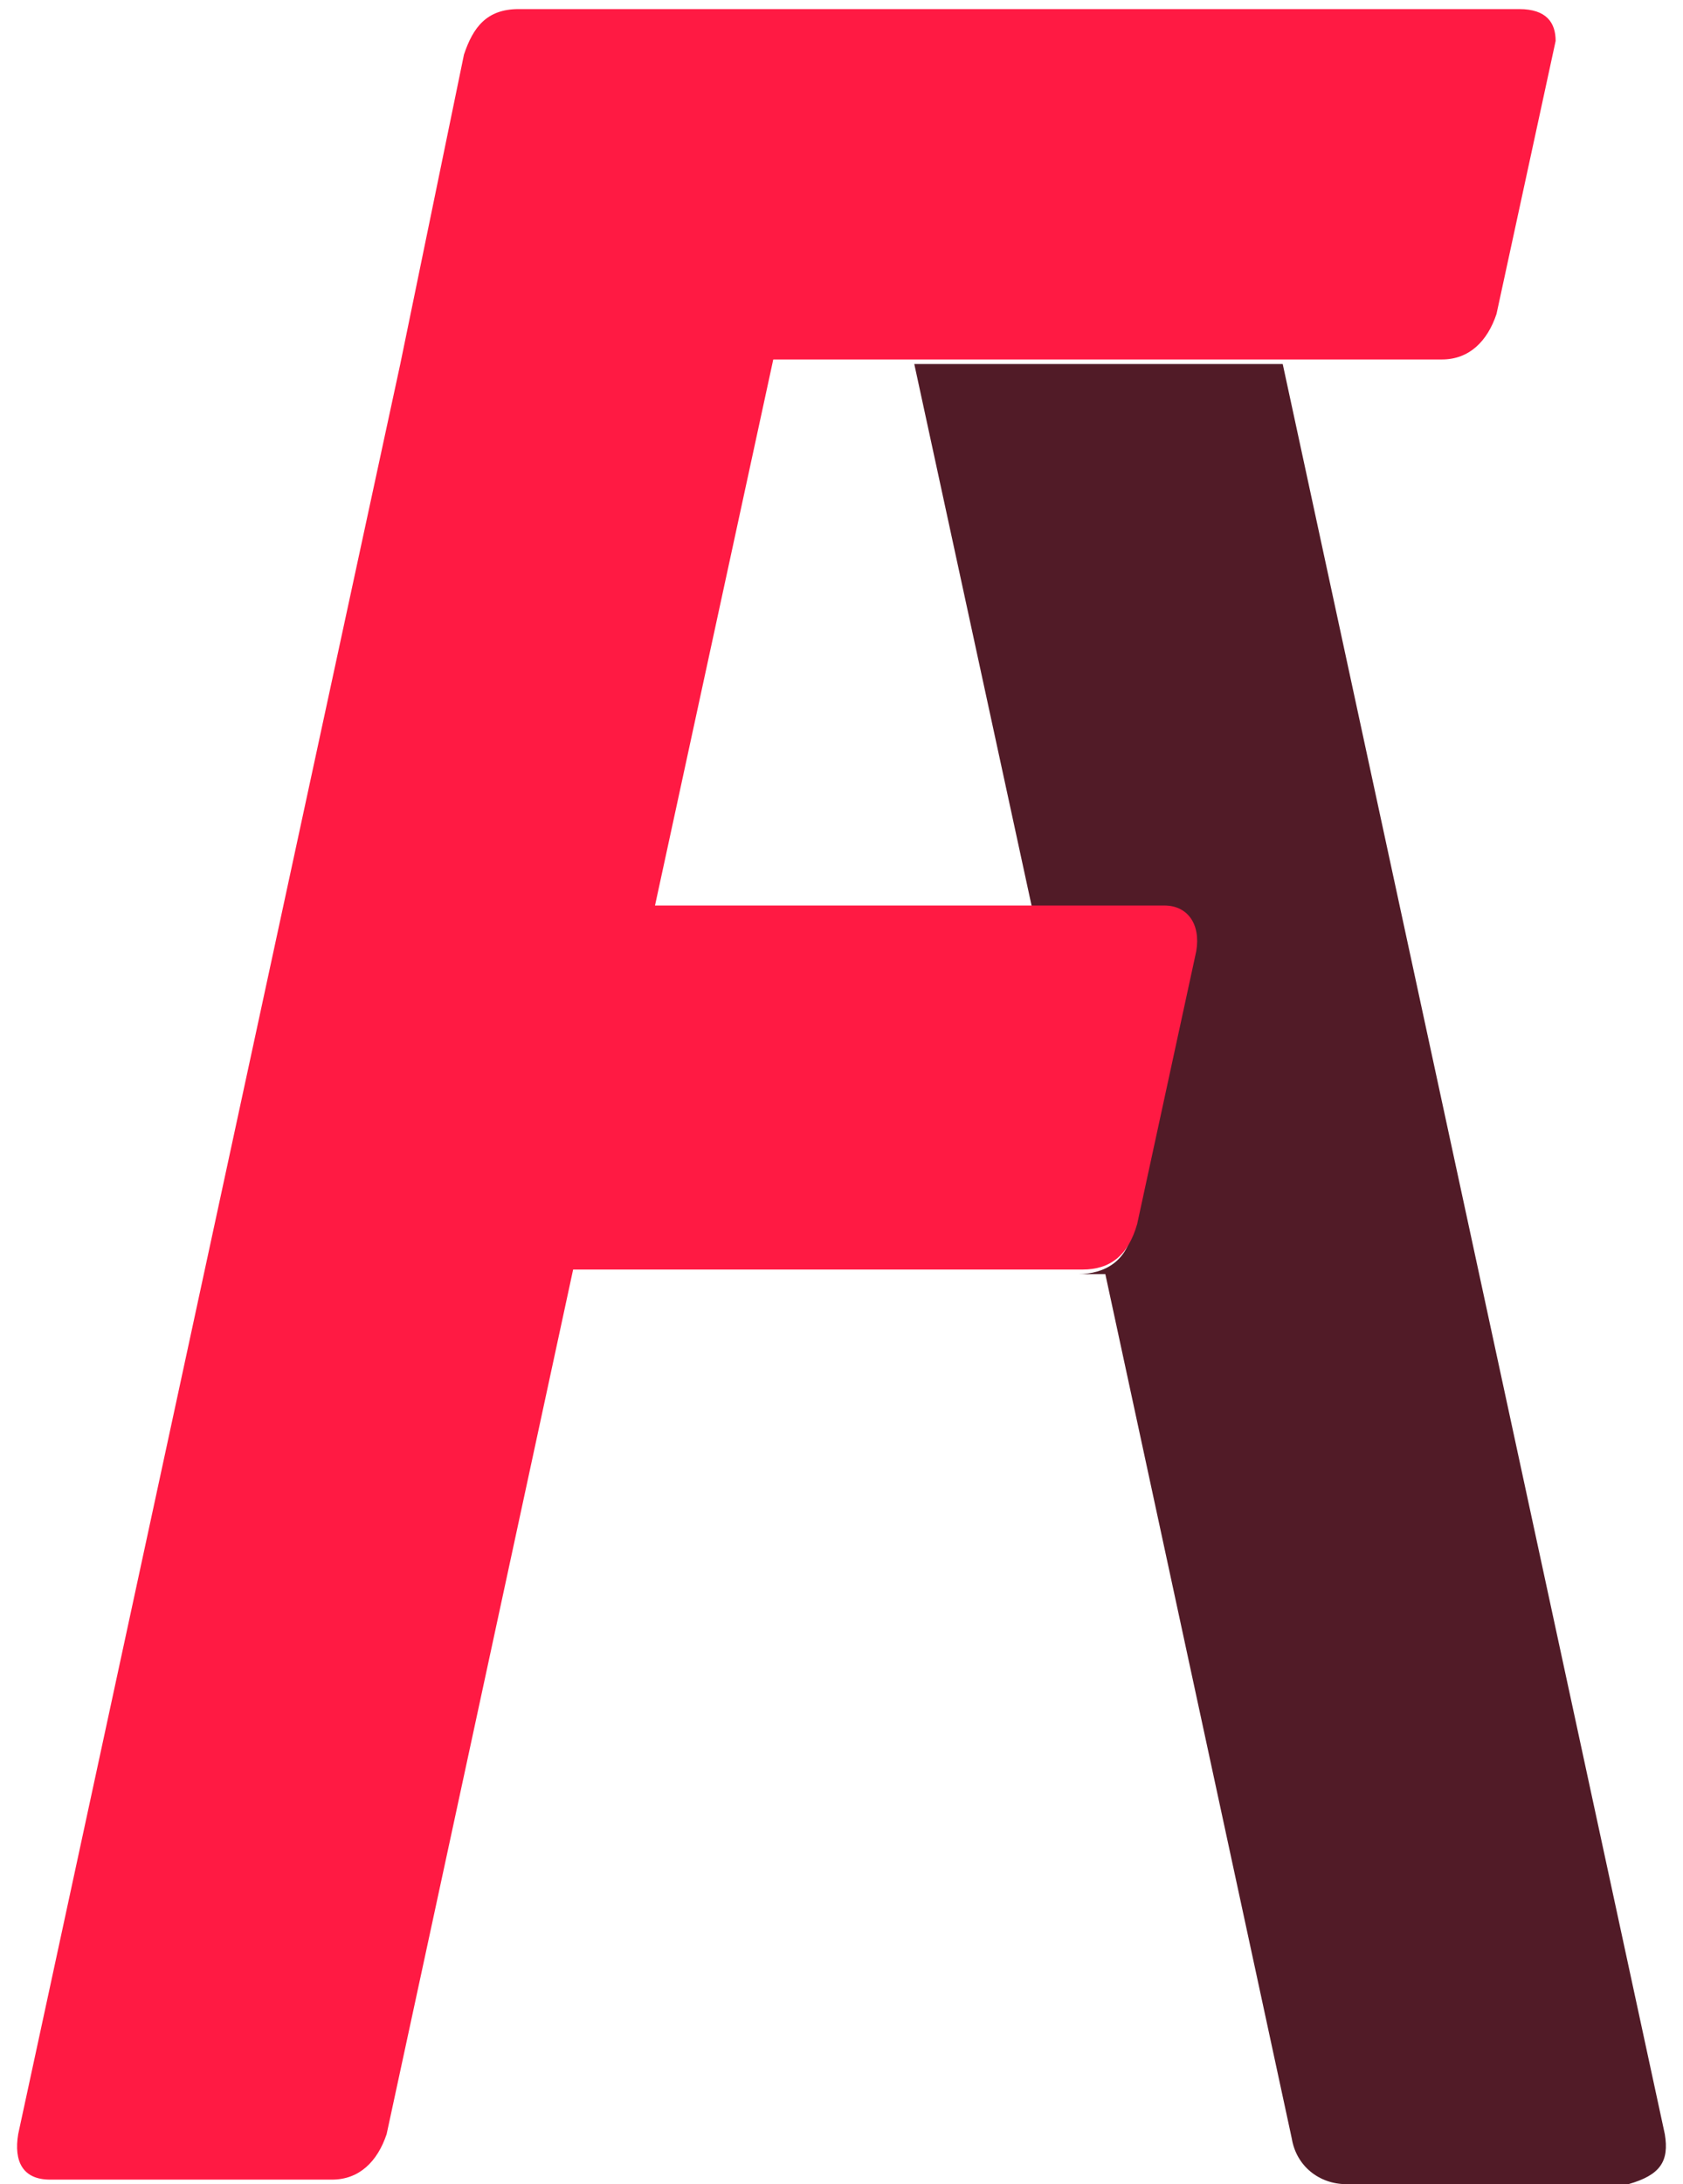 <?xml version="1.0" encoding="utf-8"?>
<!-- Generator: Adobe Illustrator 17.1.0, SVG Export Plug-In . SVG Version: 6.00 Build 0)  -->
<!DOCTYPE svg PUBLIC "-//W3C//DTD SVG 1.1//EN" "http://www.w3.org/Graphics/SVG/1.1/DTD/svg11.dtd">
<svg version="1.1" id="Layer_1" xmlns="http://www.w3.org/2000/svg" xmlns:xlink="http://www.w3.org/1999/xlink" x="0px" y="0px"
	 viewBox="0 0 37 48" enable-background="new 0 0 37 48" xml:space="preserve">
<g>
	<polygon fill="none" points="14.3,20 22.7,20 20.1,8 16.9,8 	"/>
	<path fill="#511B27" d="M36.6,46.9L28.2,8h-8.1l2.6,12h2.8c0.6,0,0.9,0.4,0.7,1l-1.3,6c-0.1,0.7-0.6,1-1.2,1h0.6l4.1,19
		c0.1,0.6,0.6,1,1.2,1h6.2C36.5,47.8,36.7,47.5,36.6,46.9z"/>
	<path fill="#FF1A43" d="M33.4,0.2h-7.8H11.4c-0.7,0-1,0.4-1.2,1L8.8,8L0.4,46.9c-0.1,0.6,0.1,1,0.7,1h6.2c0.6,0,1-0.4,1.2-1l4.1-19
		h0.6h10.6c0.6,0,1-0.3,1.2-1l1.3-6c0.1-0.6-0.2-1-0.7-1h-2.8h-8.4l2.6-12h3.2h8.1h3.4c0.6,0,1-0.4,1.2-1l1.3-6
		C34.2,0.5,34,0.2,33.4,0.2z"/>
</g>
</svg>
